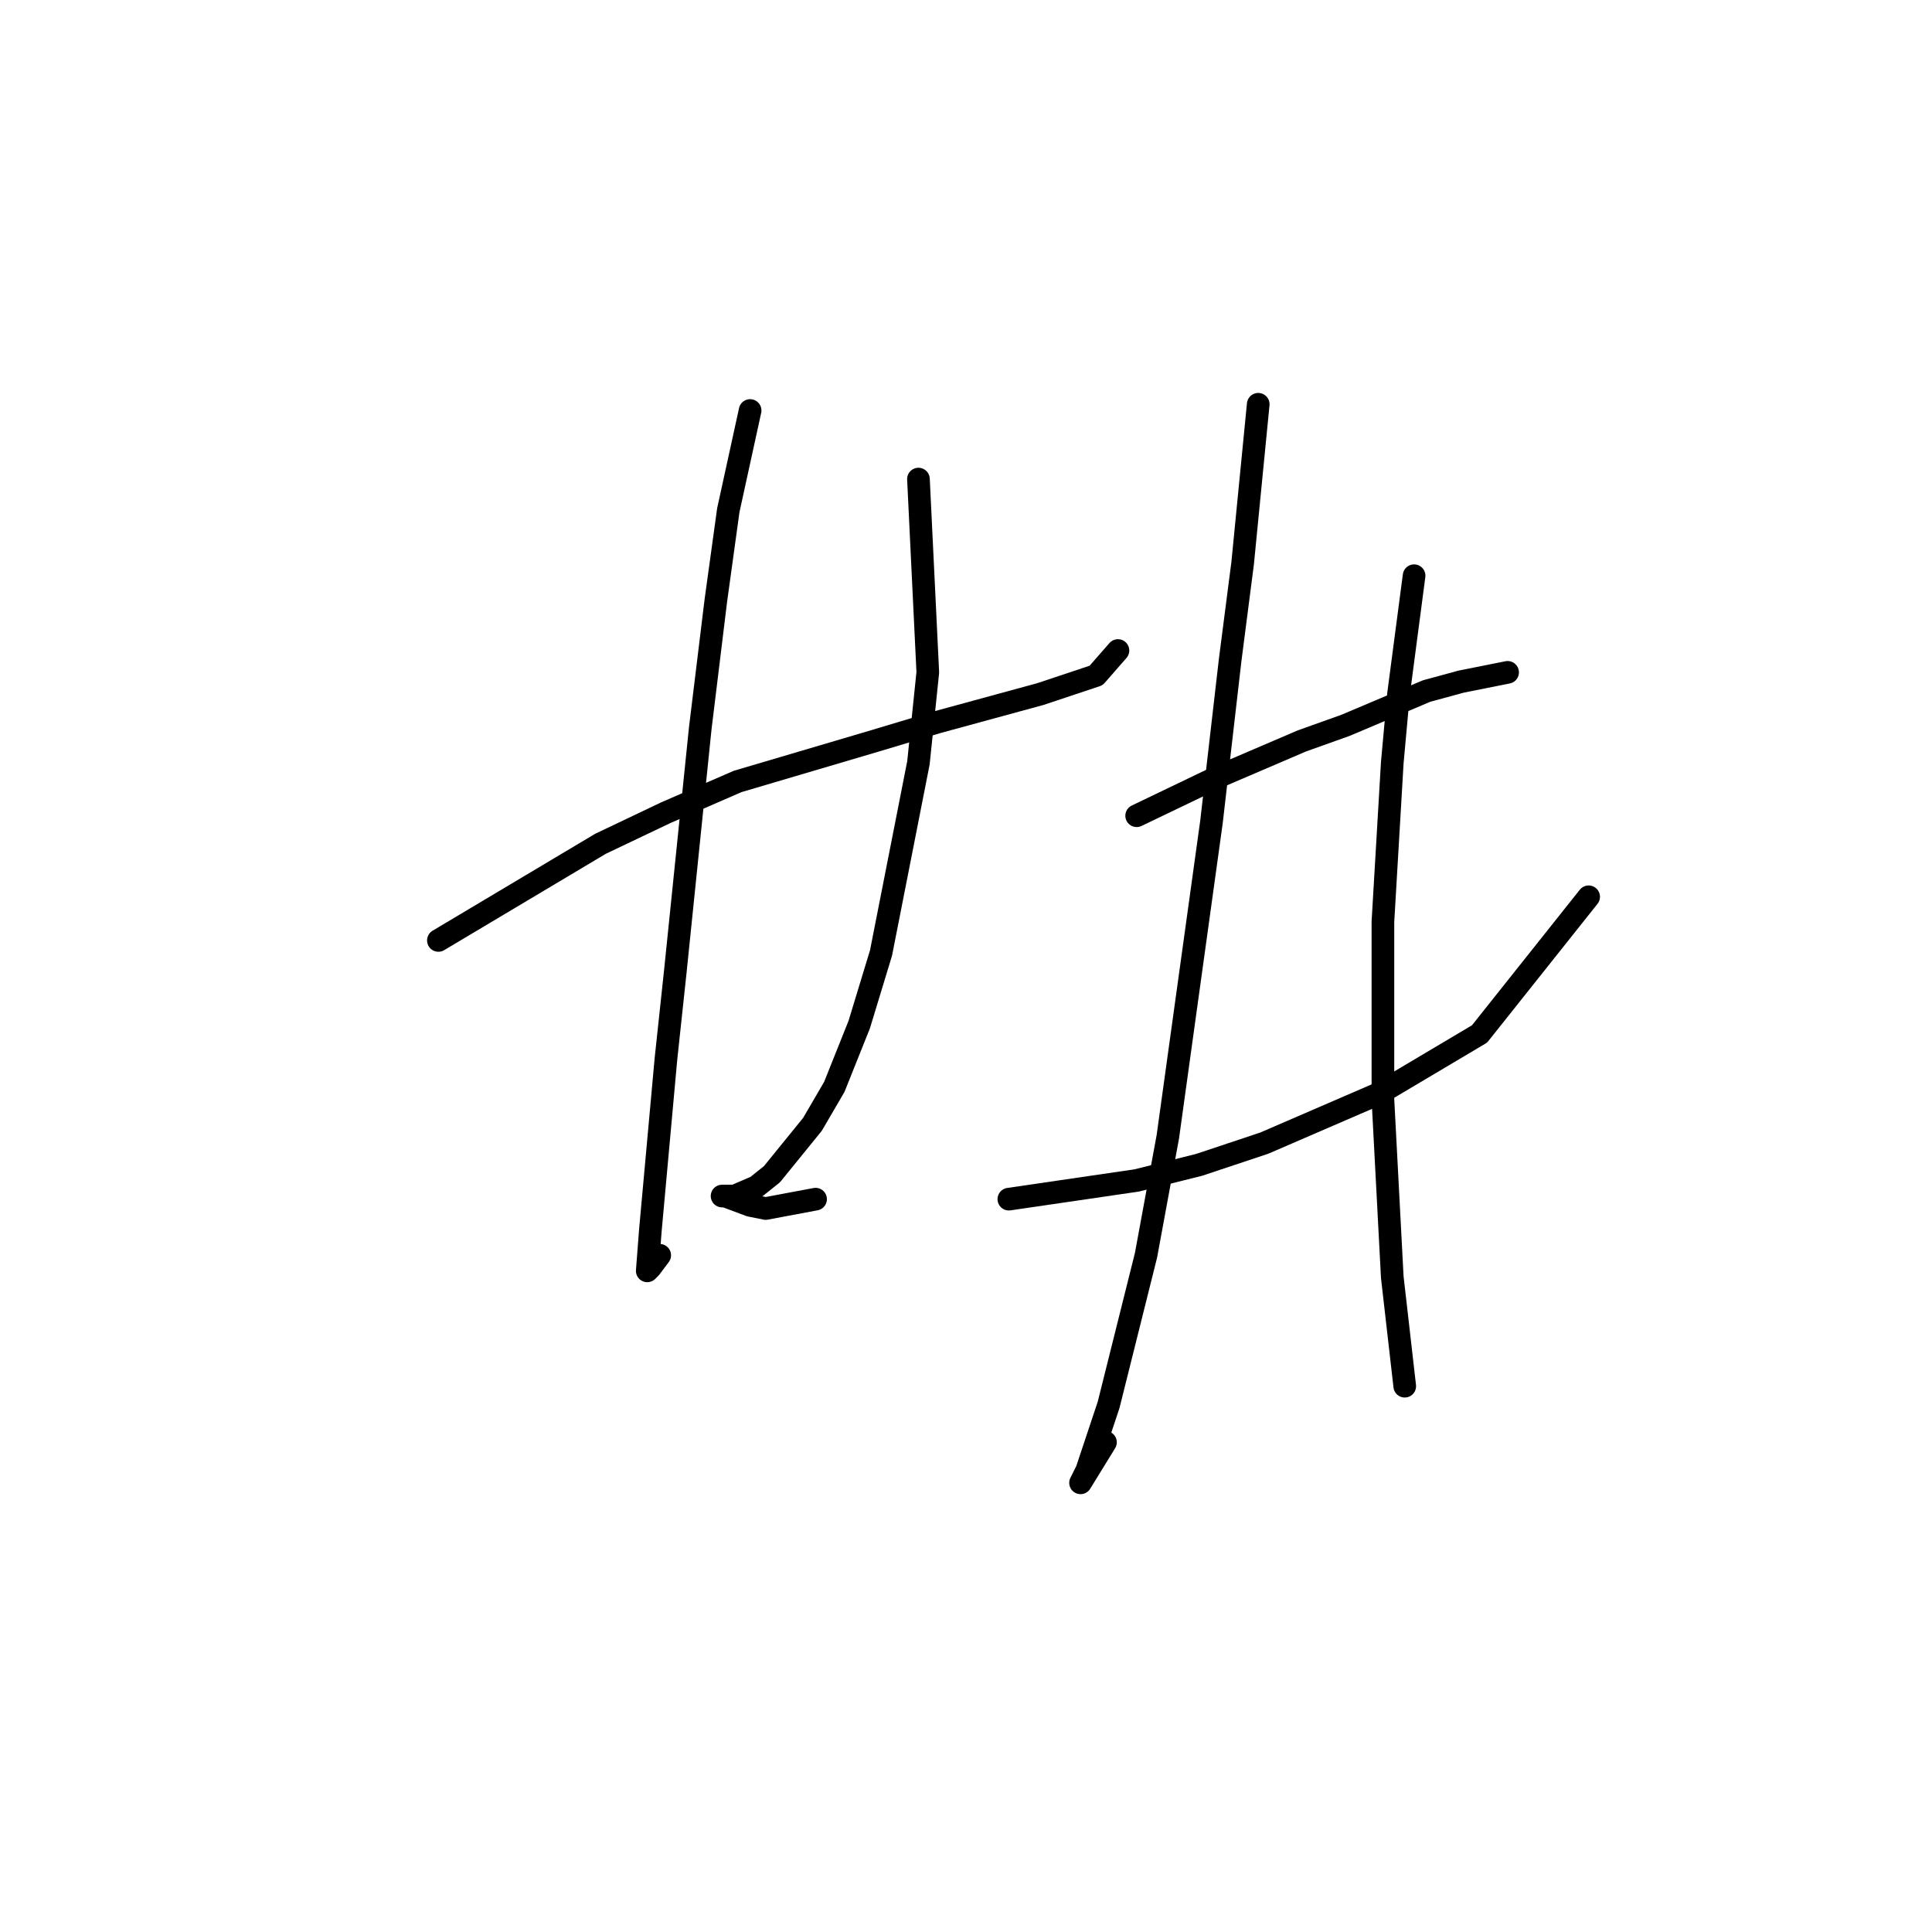 <?xml version="1.0" standalone="no"?>
    <svg width="256" height="256" xmlns="http://www.w3.org/2000/svg" version="1.1">
    <polyline stroke="black" stroke-width="3" stroke-linecap="round" fill="transparent" stroke-linejoin="round" points="58.089 124.612 79.568 111.807 88.242 107.677 97.742 103.546 115.916 98.177 124.177 95.698 137.808 91.981 145.243 89.503 148.134 86.198 148.134 86.198 " />
        <polyline stroke="black" stroke-width="3" stroke-linecap="round" fill="transparent" stroke-linejoin="round" points="99.394 54.393 96.503 67.611 94.851 79.589 92.785 96.525 89.481 128.742 88.242 140.308 86.177 163.026 85.764 168.395 86.177 167.982 87.416 166.33 87.416 166.33 " />
        <polyline stroke="black" stroke-width="3" stroke-linecap="round" fill="transparent" stroke-linejoin="round" points="121.699 63.48 122.938 89.09 121.699 101.068 116.742 126.264 113.851 135.764 110.547 144.025 107.655 148.982 102.286 155.591 100.22 157.243 97.329 158.482 95.677 158.482 96.09 158.482 99.394 159.721 101.46 160.134 108.068 158.895 108.068 158.895 " />
        <polyline stroke="black" stroke-width="3" stroke-linecap="round" fill="transparent" stroke-linejoin="round" points="150.613 108.09 160.939 103.133 166.722 100.655 172.504 98.177 178.287 96.111 189.026 91.568 193.57 90.329 199.766 89.09 199.766 89.09 " />
        <polyline stroke="black" stroke-width="3" stroke-linecap="round" fill="transparent" stroke-linejoin="round" points="133.677 158.895 150.613 156.417 158.874 154.352 167.548 151.46 182.831 144.851 196.048 137.003 210.505 118.829 210.505 118.829 " />
        <polyline stroke="black" stroke-width="3" stroke-linecap="round" fill="transparent" stroke-linejoin="round" points="166.722 53.567 164.656 74.633 163.004 87.437 160.526 108.916 154.743 150.634 151.852 166.33 146.895 186.156 144.004 194.83 143.178 196.483 146.482 191.113 146.482 191.113 " />
        <polyline stroke="black" stroke-width="3" stroke-linecap="round" fill="transparent" stroke-linejoin="round" points="187.374 76.285 185.309 91.981 184.483 101.068 183.244 122.134 183.244 145.677 184.483 169.221 186.135 183.678 186.135 183.678 " />
        </svg>